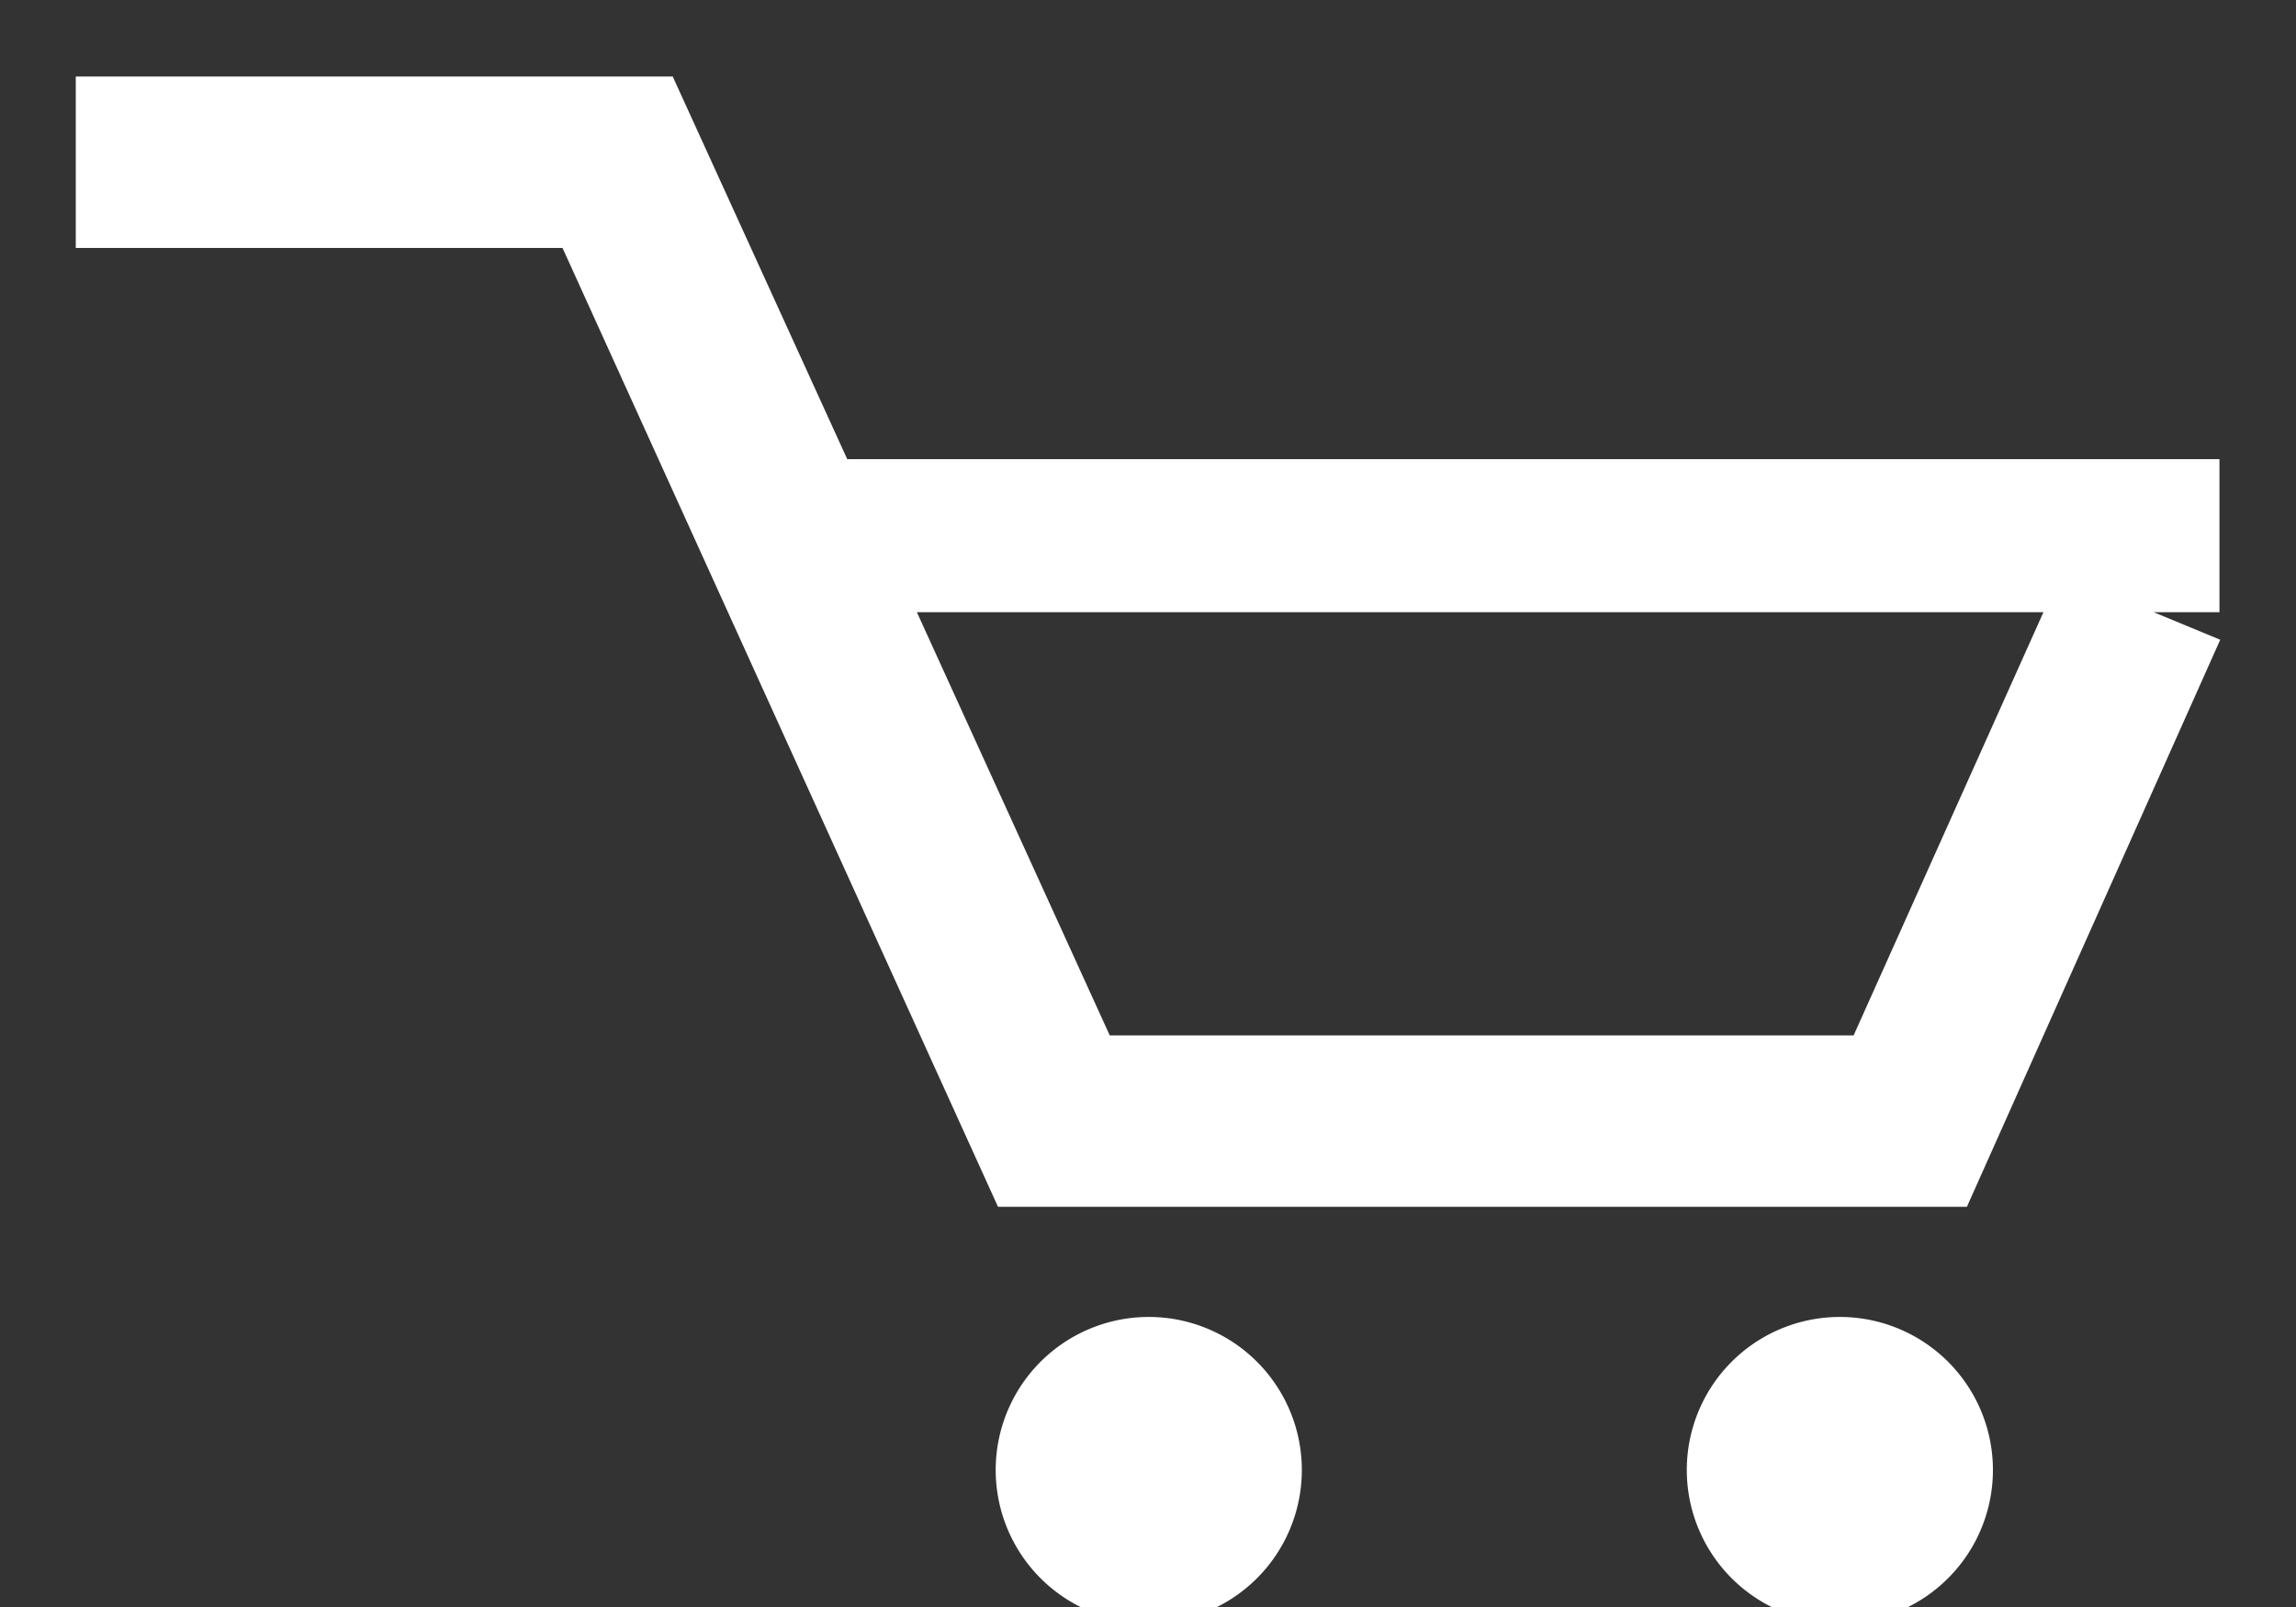 <svg xmlns="http://www.w3.org/2000/svg" width="30" height="21" viewBox="0 0 30 21"><rect x="0" y="0" width="30" height="21" fill="#333333" stroke="none"/><path fill="#fff" d="M25.7 15.77H13.04L7.35 3.24H.99V1h7.8l2.28 5H29v2h-.86l.87.36zM14.5 13.53h9.72L26.7 8H11.98zm2.5 5.48a2 2 0 1 1-3.98 0 2 2 0 0 1 3.98 0zm9.03 0a2 2 0 1 1-3.98 0 2 2 0 0 1 3.98 0z"/></svg>